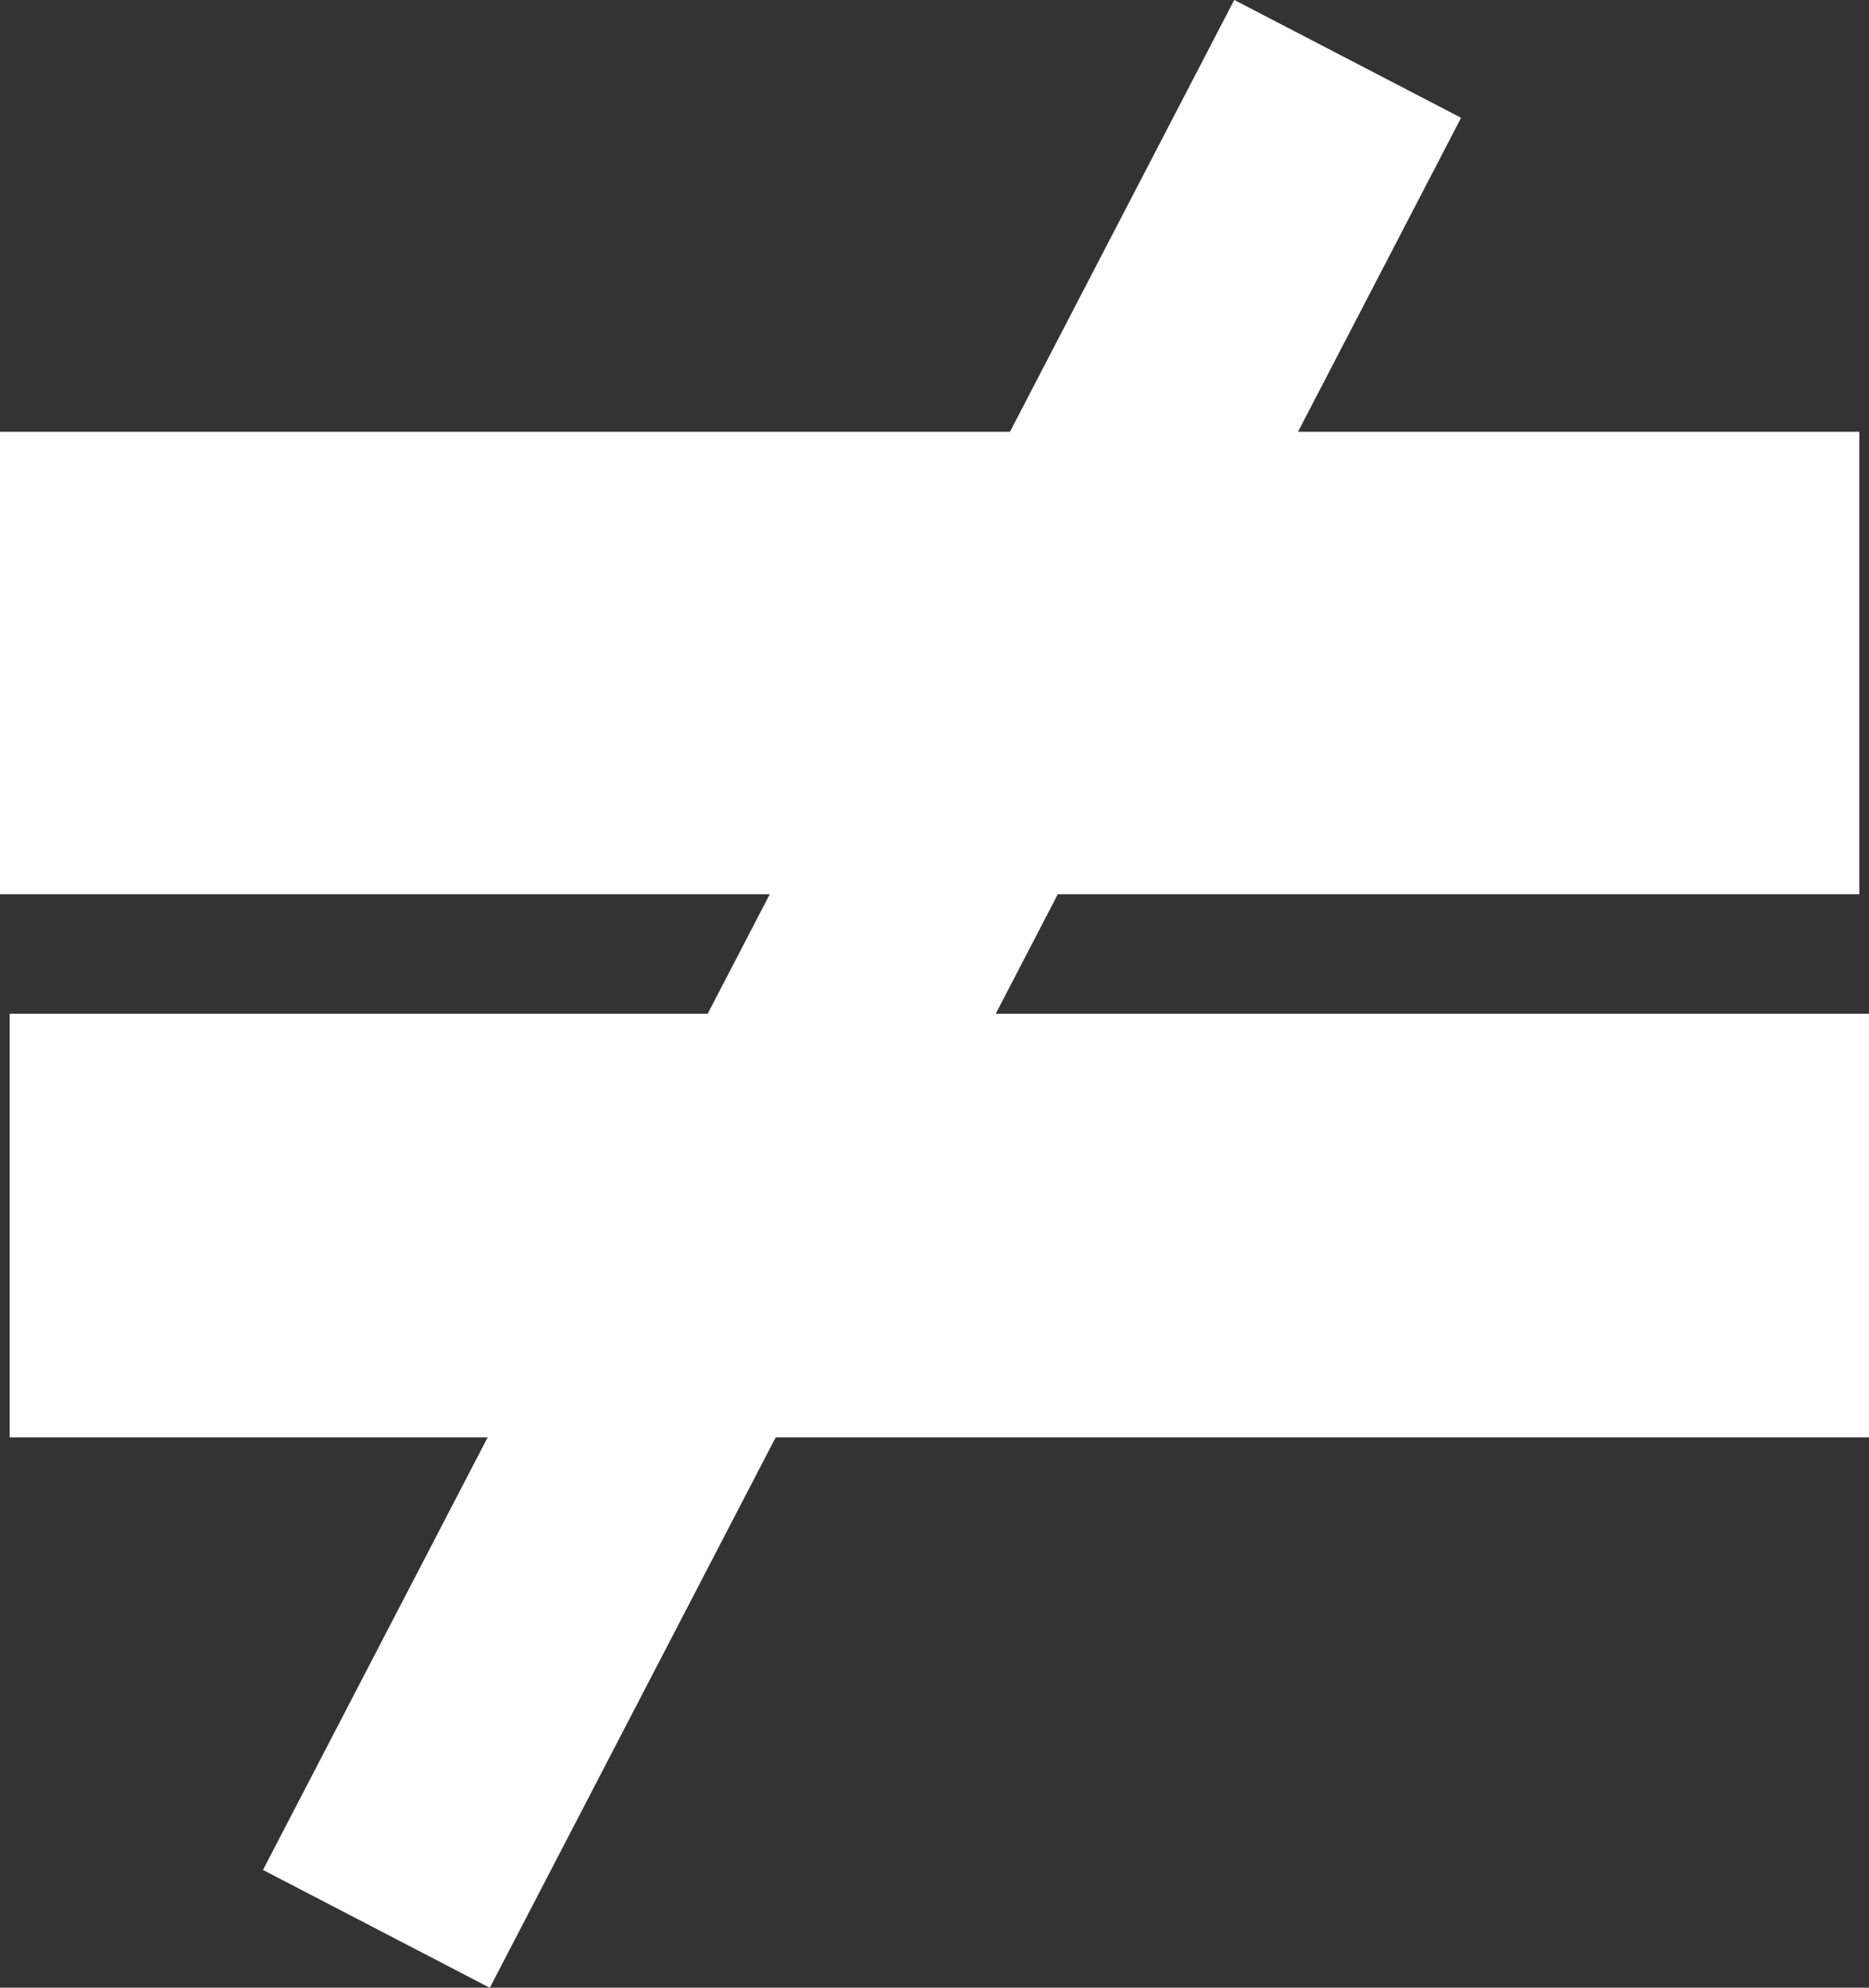 <svg xmlns="http://www.w3.org/2000/svg" viewBox="0 0 85.11 90.51"><rect x="0" y="0" width="85.11" height="90.51" fill="#333333" stroke="none"/><defs><style>.cls-1{fill:none;stroke:#fff;stroke-miterlimit:10;stroke-width:11.64px;}.cls-2{fill:#fff;}</style></defs><title>Inequality-symbol</title><g id="Layer_2" data-name="Layer 2"><g id="Layer_1-2" data-name="Layer 1"><line class="cls-1" x1="61.37" y1="2.68" x2="17.14" y2="87.83"/><line class="cls-2" x1="61.37" y1="2.68" x2="17.14" y2="87.83"/><rect class="cls-2" x="0.44" y="46.16" width="84.67" height="19.29"/><rect class="cls-2" y="19.66" width="84.67" height="21.06"/></g></g></svg>